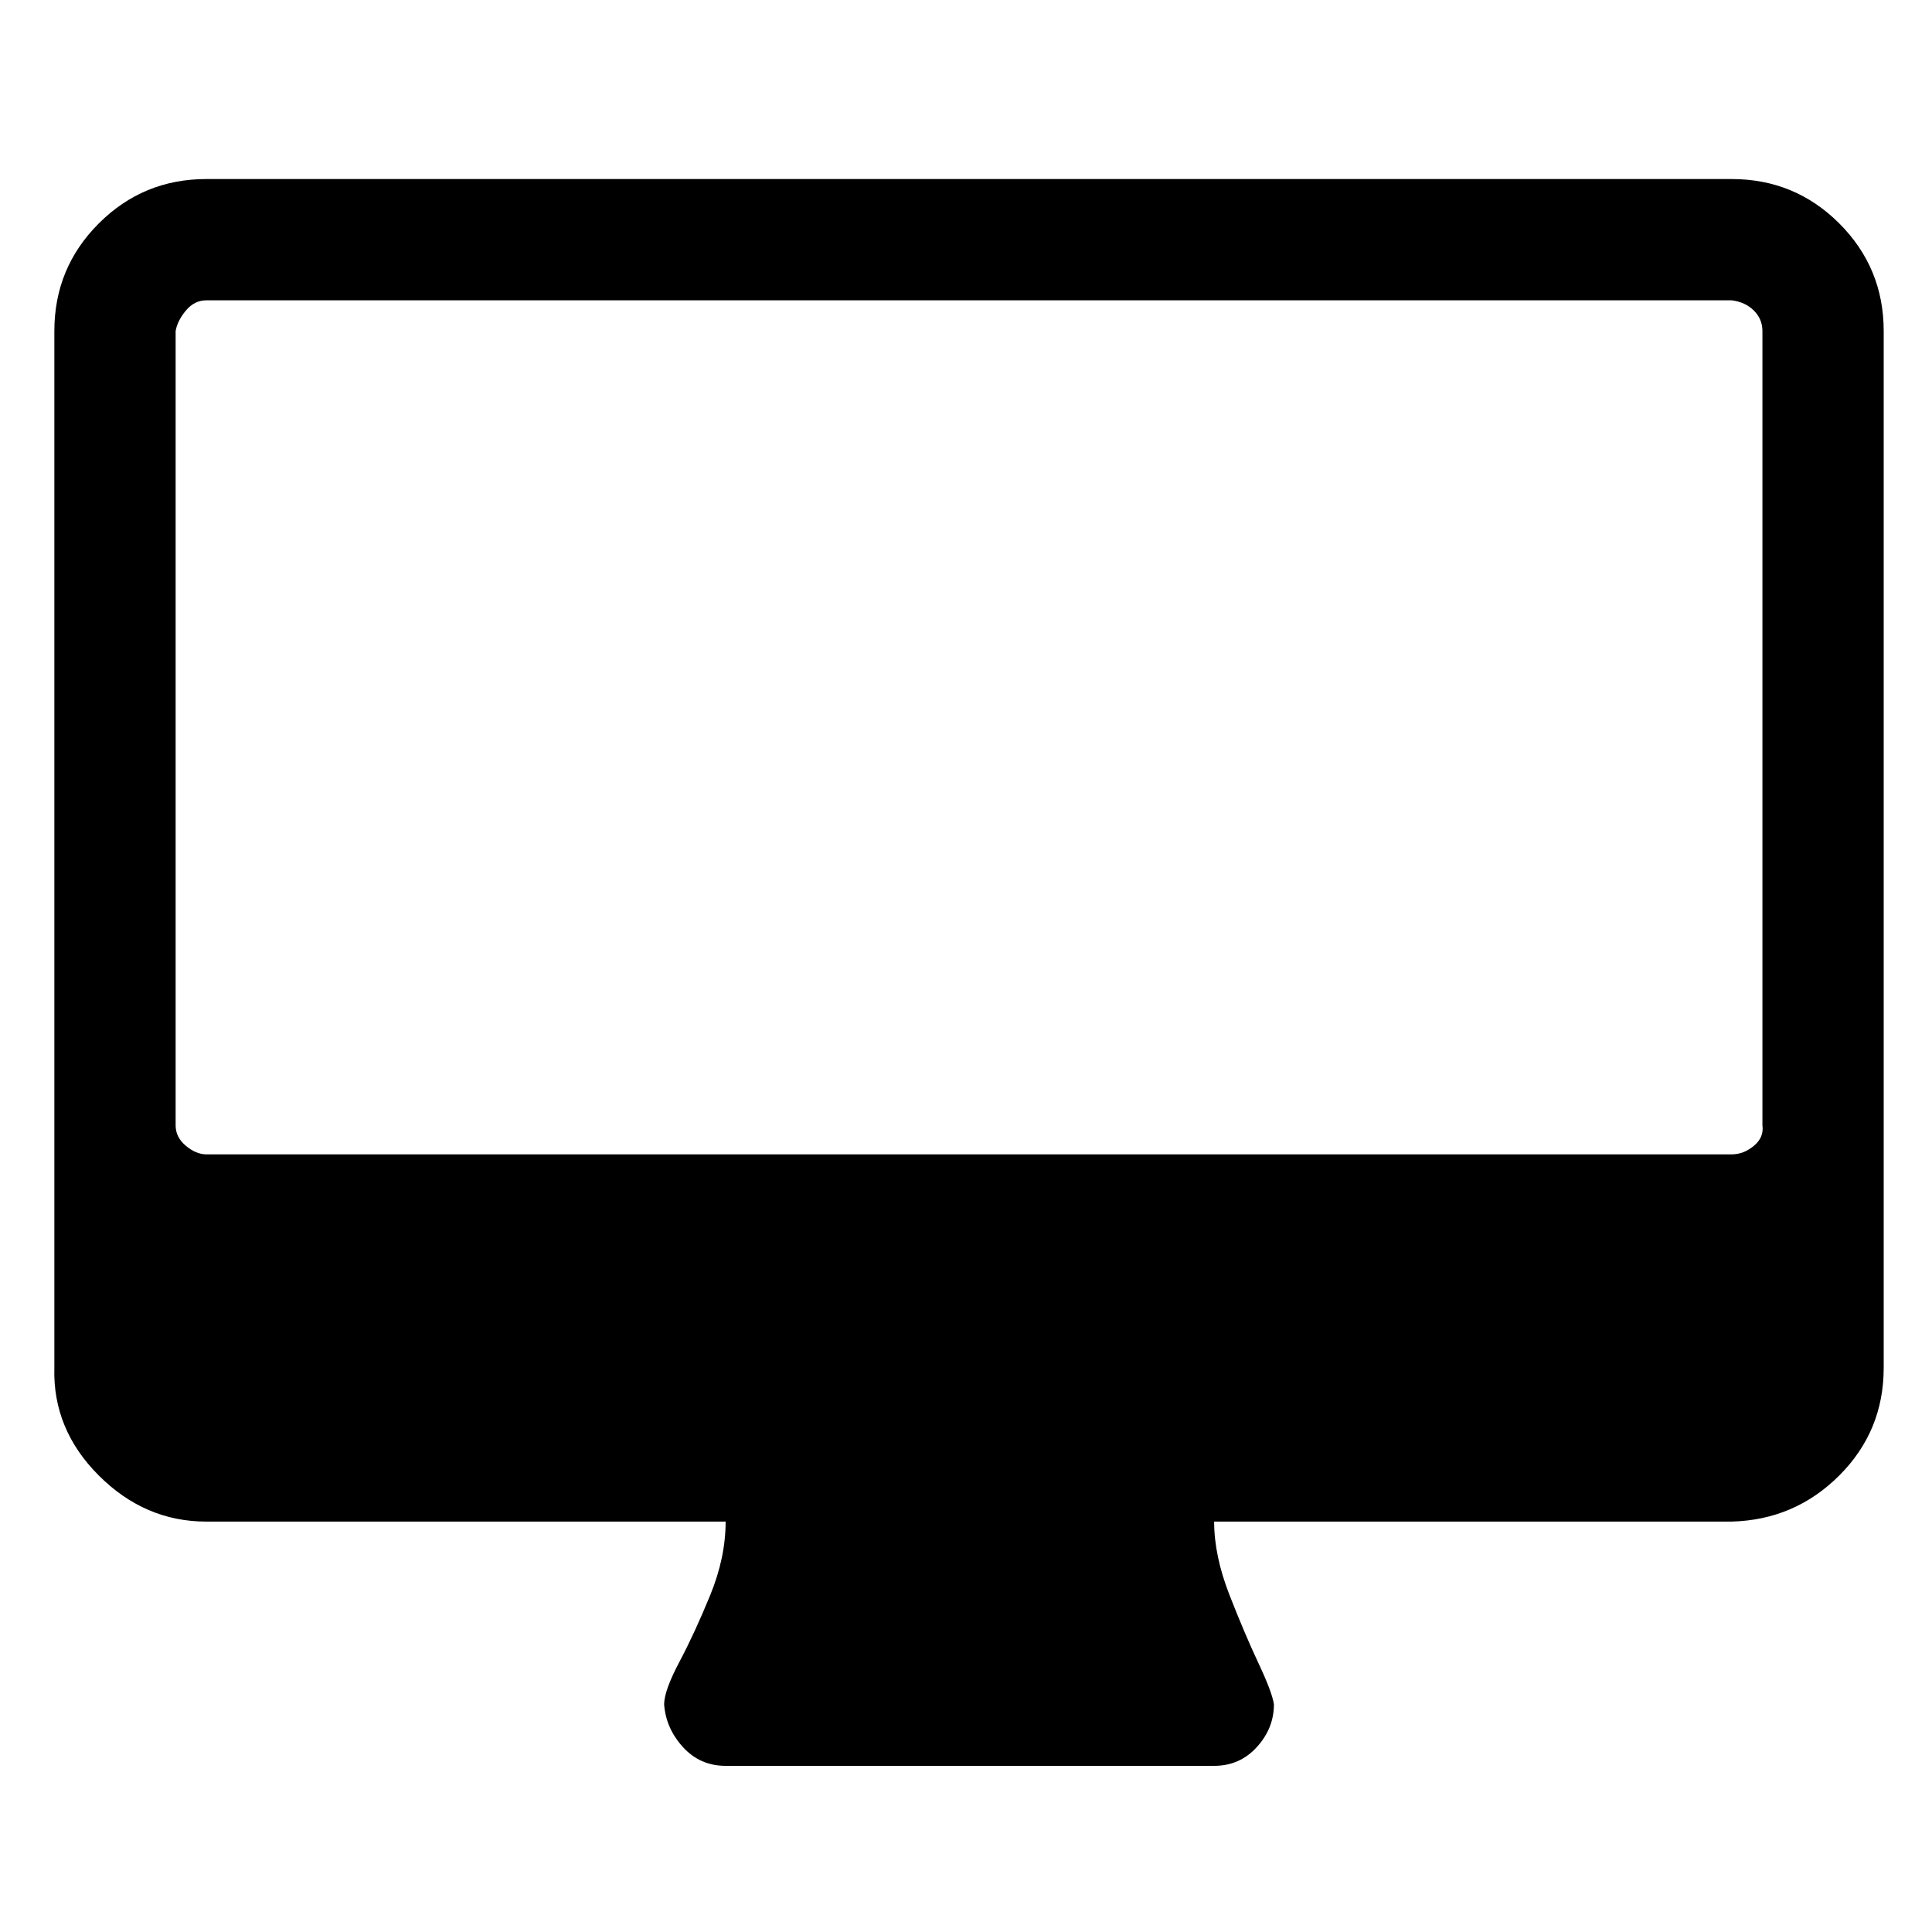 <?xml version="1.0" encoding="utf-8"?>
<!-- Generator: Adobe Illustrator 16.0.0, SVG Export Plug-In . SVG Version: 6.00 Build 0)  -->
<!DOCTYPE svg PUBLIC "-//W3C//DTD SVG 1.1//EN" "http://www.w3.org/Graphics/SVG/1.1/DTD/svg11.dtd">
<svg version="1.1" id="Capa_1" xmlns="http://www.w3.org/2000/svg" xmlns:xlink="http://www.w3.org/1999/xlink" x="0px" y="0px"
	 width="500px" height="500px" viewBox="0 0 500 500" enable-background="new 0 0 500 500" xml:space="preserve">
<path d="M456.114,291.231V85.679c0-2.063-0.736-3.831-2.21-5.305c-1.474-1.473-3.389-2.356-5.746-2.651H53.409
	c-2.063,0-3.831,0.884-5.305,2.651c-1.473,1.77-2.357,3.538-2.652,5.305v205.552c0,2.063,0.884,3.831,2.652,5.306
	c1.768,1.474,3.537,2.209,5.305,2.209h394.75c2.063,0,3.979-0.735,5.746-2.209C455.673,295.063,456.409,293.294,456.114,291.231z
	 M487.5,85.679v268.323c0,10.904-3.831,20.188-11.493,27.85s-16.945,11.641-27.849,11.936h-133.94c0,5.895,1.325,12.23,3.978,19.008
	c2.652,6.778,5.157,12.673,7.516,17.682c2.357,5.01,3.683,8.547,3.978,10.609c0,4.126-1.473,7.81-4.421,11.052
	c-2.946,3.241-6.631,4.862-11.05,4.862H187.792c-4.42,0-8.105-1.621-11.052-4.862c-2.946-3.242-4.567-6.926-4.862-11.052
	c0-2.356,1.326-6.041,3.979-11.05c2.653-5.011,5.305-10.758,7.957-17.241c2.652-6.482,3.979-12.819,3.979-19.008H53.409
	c-10.609,0-19.893-3.979-27.849-11.936c-7.957-7.956-11.788-17.24-11.493-27.85V85.679c0-10.904,3.831-20.187,11.493-27.849
	c7.663-7.662,16.945-11.493,27.849-11.493h394.75c10.903,0,20.187,3.832,27.849,11.493C483.669,65.493,487.5,74.775,487.5,85.679z"
	/>
</svg>
